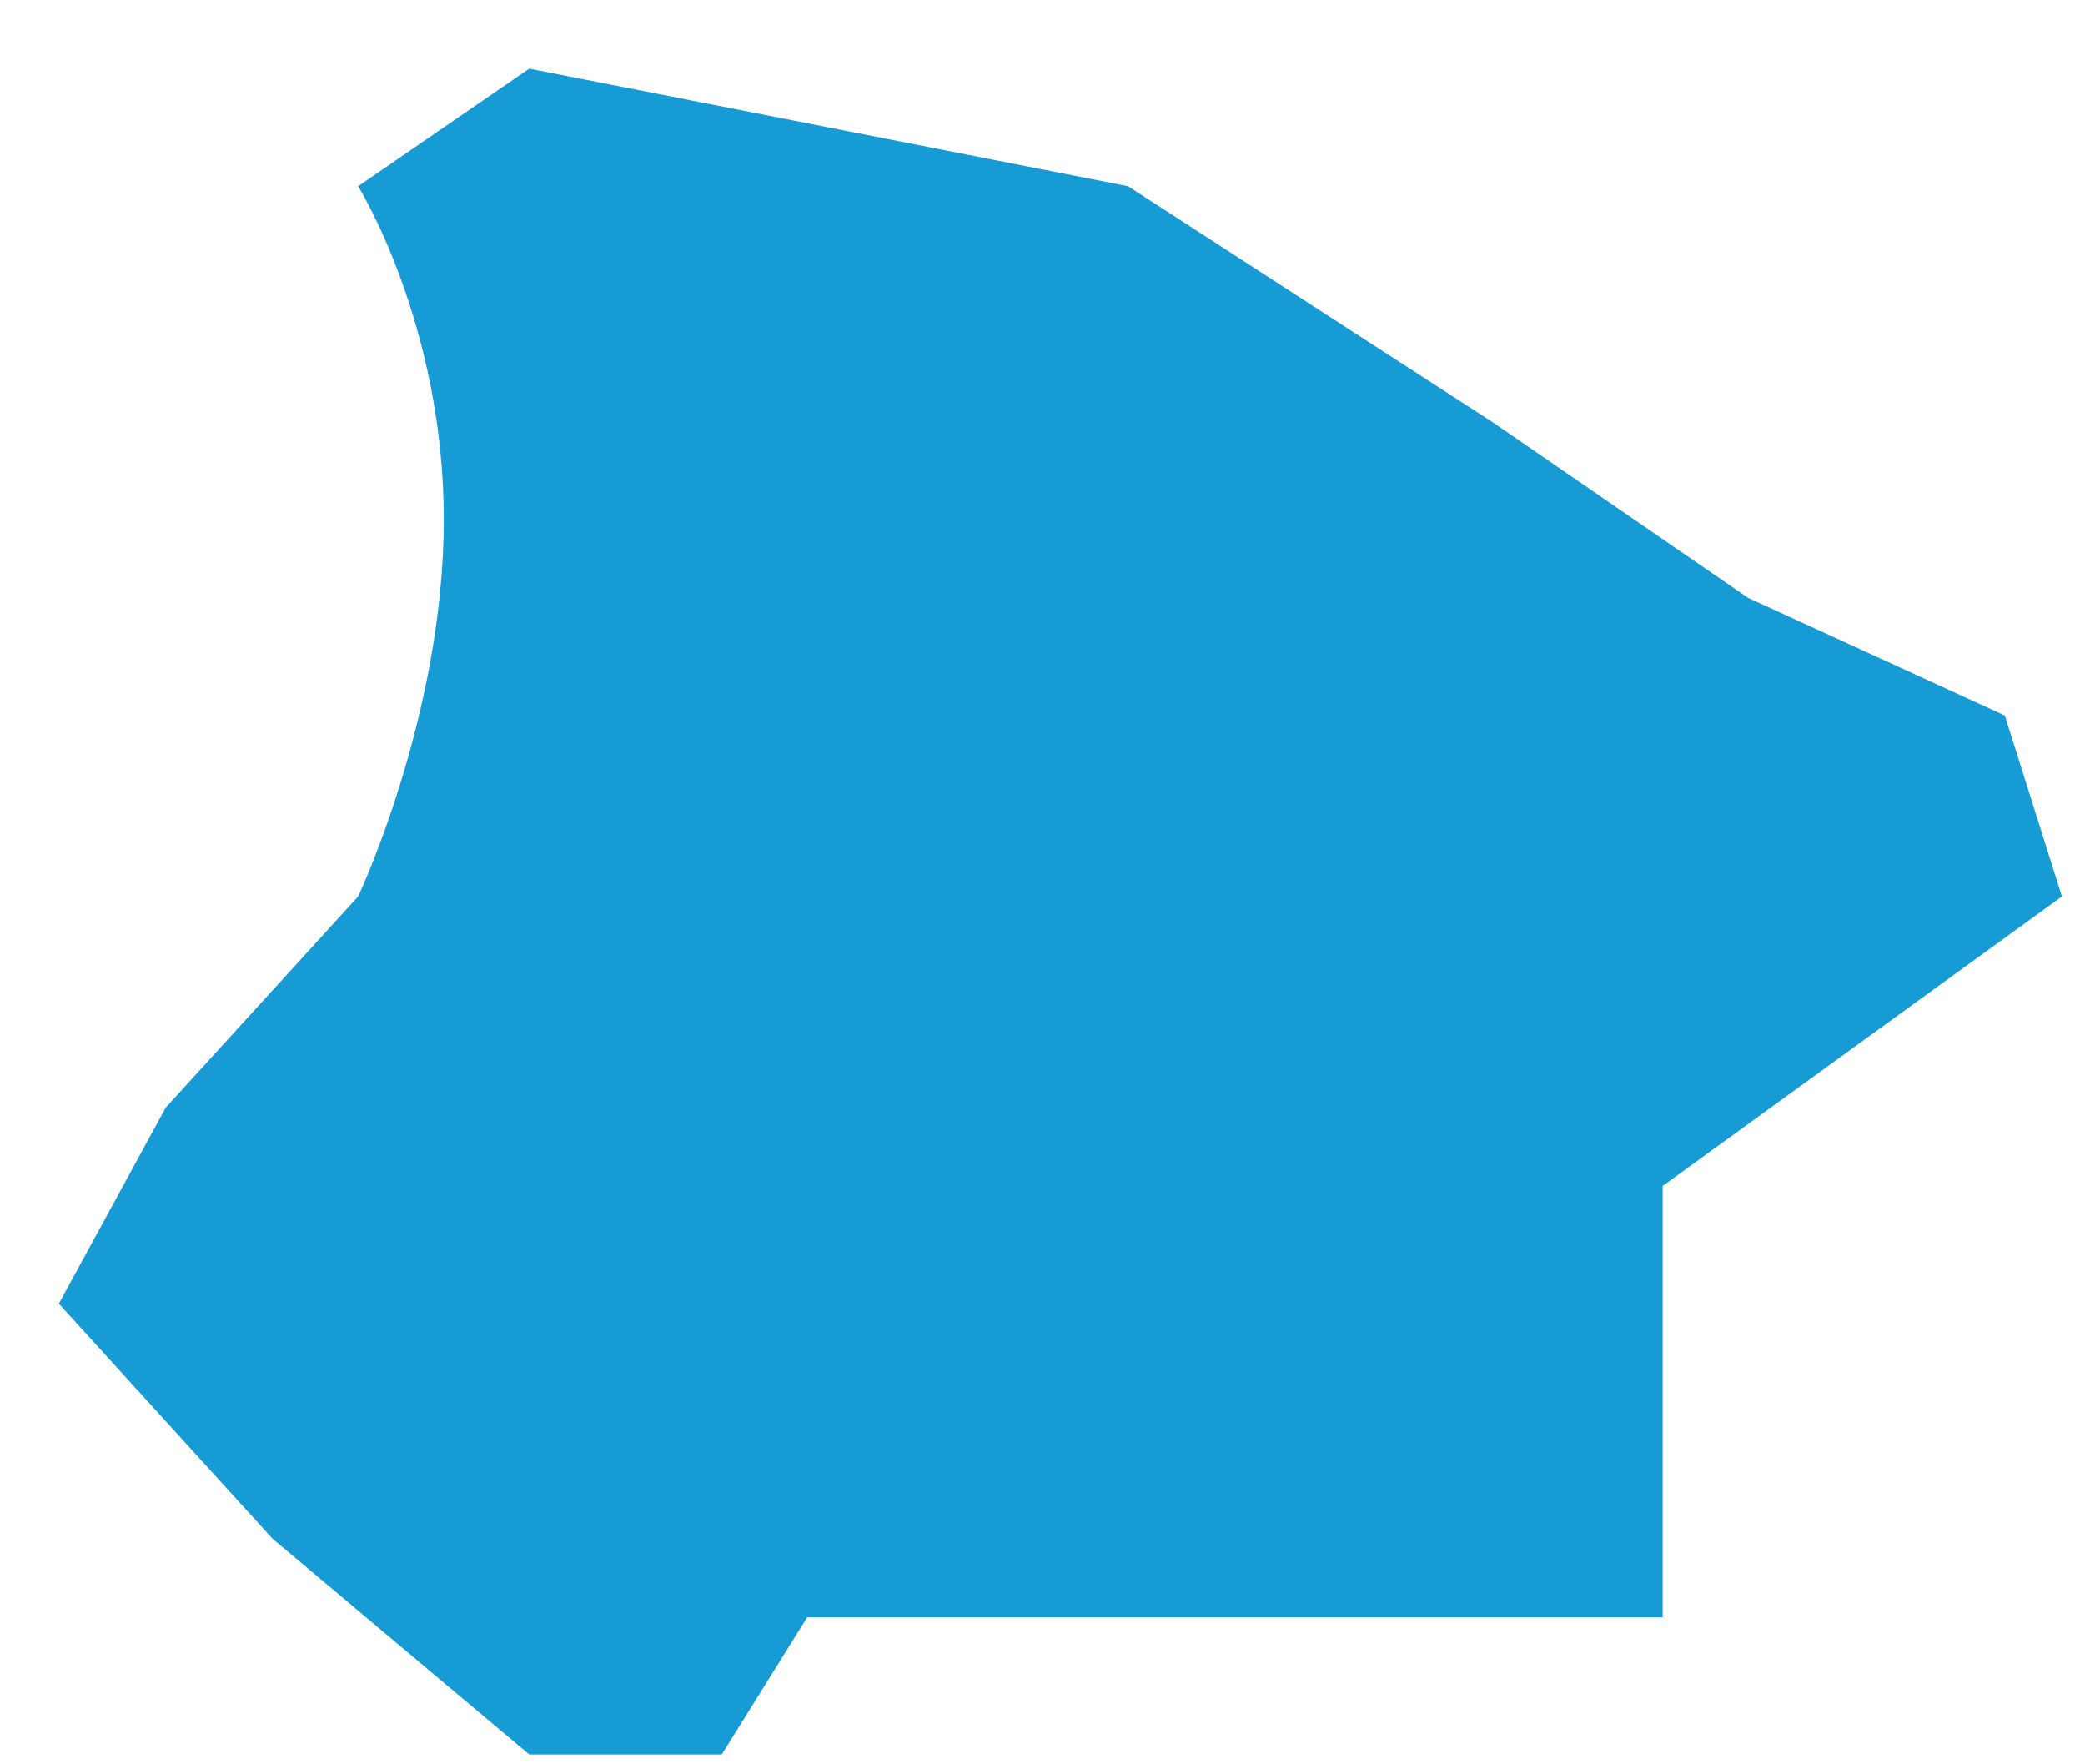﻿<?xml version="1.0" encoding="utf-8"?>
<svg version="1.1" xmlns:xlink="http://www.w3.org/1999/xlink" width="13px" height="11px" xmlns="http://www.w3.org/2000/svg">
  <g transform="matrix(1 0 0 1 -595 -621 )">
    <path d="M 2.233 1.161  L 3.3 0.428  L 7.033 1.161  L 9.3 2.628  L 10.9 3.728  L 12.5 4.461  L 12.856 5.589  L 10.367 7.394  L 10.367 10.083  L 8.1 10.083  L 5.033 10.083  L 4.5 10.939  L 3.3 10.939  L 1.7 9.594  L 0.367 8.128  L 1.033 6.906  L 2.233 5.589  C 2.233 5.589  2.767 4.461  2.767 3.239  C 2.767 2.017  2.233 1.161  2.233 1.161  Z " fill-rule="nonzero" fill="#169bd5" stroke="none" transform="matrix(1 0 0 1 595 621 )" />
  </g>
</svg>